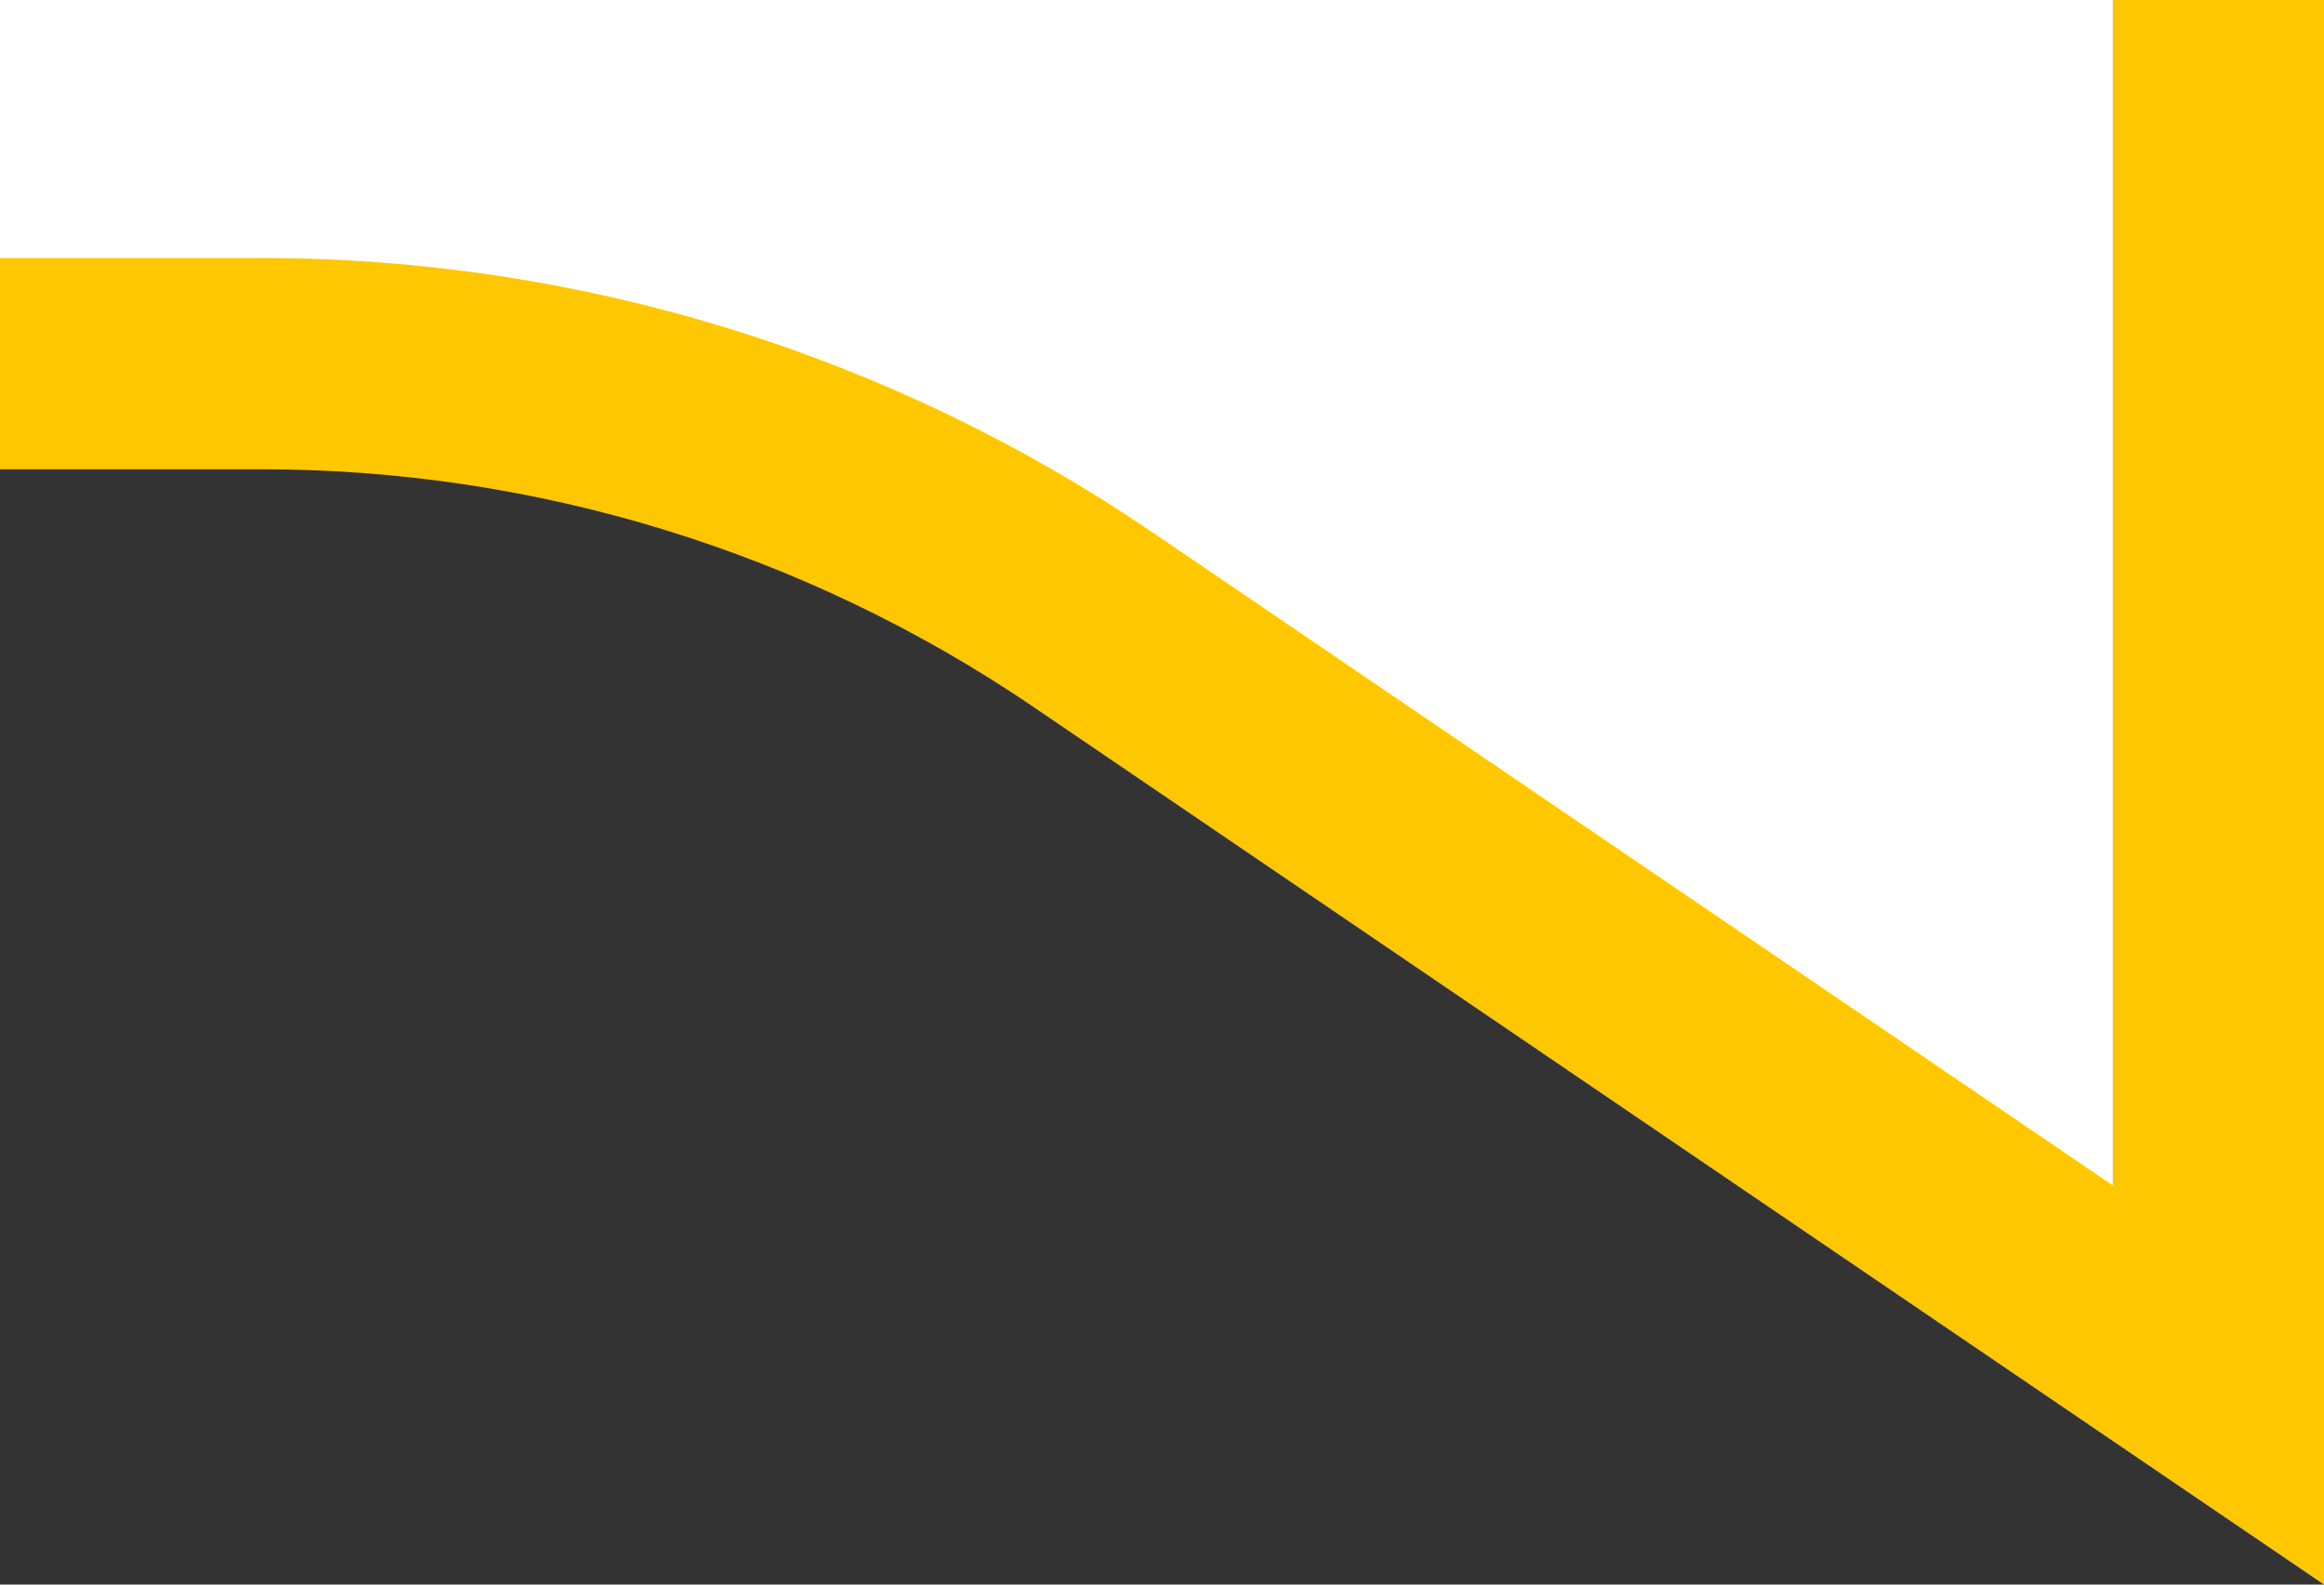 <svg width="22" height="15" viewBox="0 0 22 15" fill="none" xmlns="http://www.w3.org/2000/svg">
<rect x="0" y="0" width="22" height="15" fill="#333333" stroke="none"/>
<path d="M9 -75H-686C-692.627 -75 -698 -69.627 -698 -63V-8.558C-698 -1.931 -692.627 3.442 -686 3.442H2.472C5.28 3.442 8.023 4.286 10.345 5.865L21 13.111V-63C21 -69.627 15.627 -75 9 -75Z" fill="white" stroke="url(#paint0_linear_482_141)" stroke-width="2"/>
<defs>
<linearGradient id="paint0_linear_482_141" x1="22" y1="-76" x2="-0.611" y2="103.147" gradientUnits="userSpaceOnUse">
<stop stop-color="#FFC700"/>
<stop offset="1" stop-color="#FFC700"/>
</linearGradient>
</defs>
</svg>
